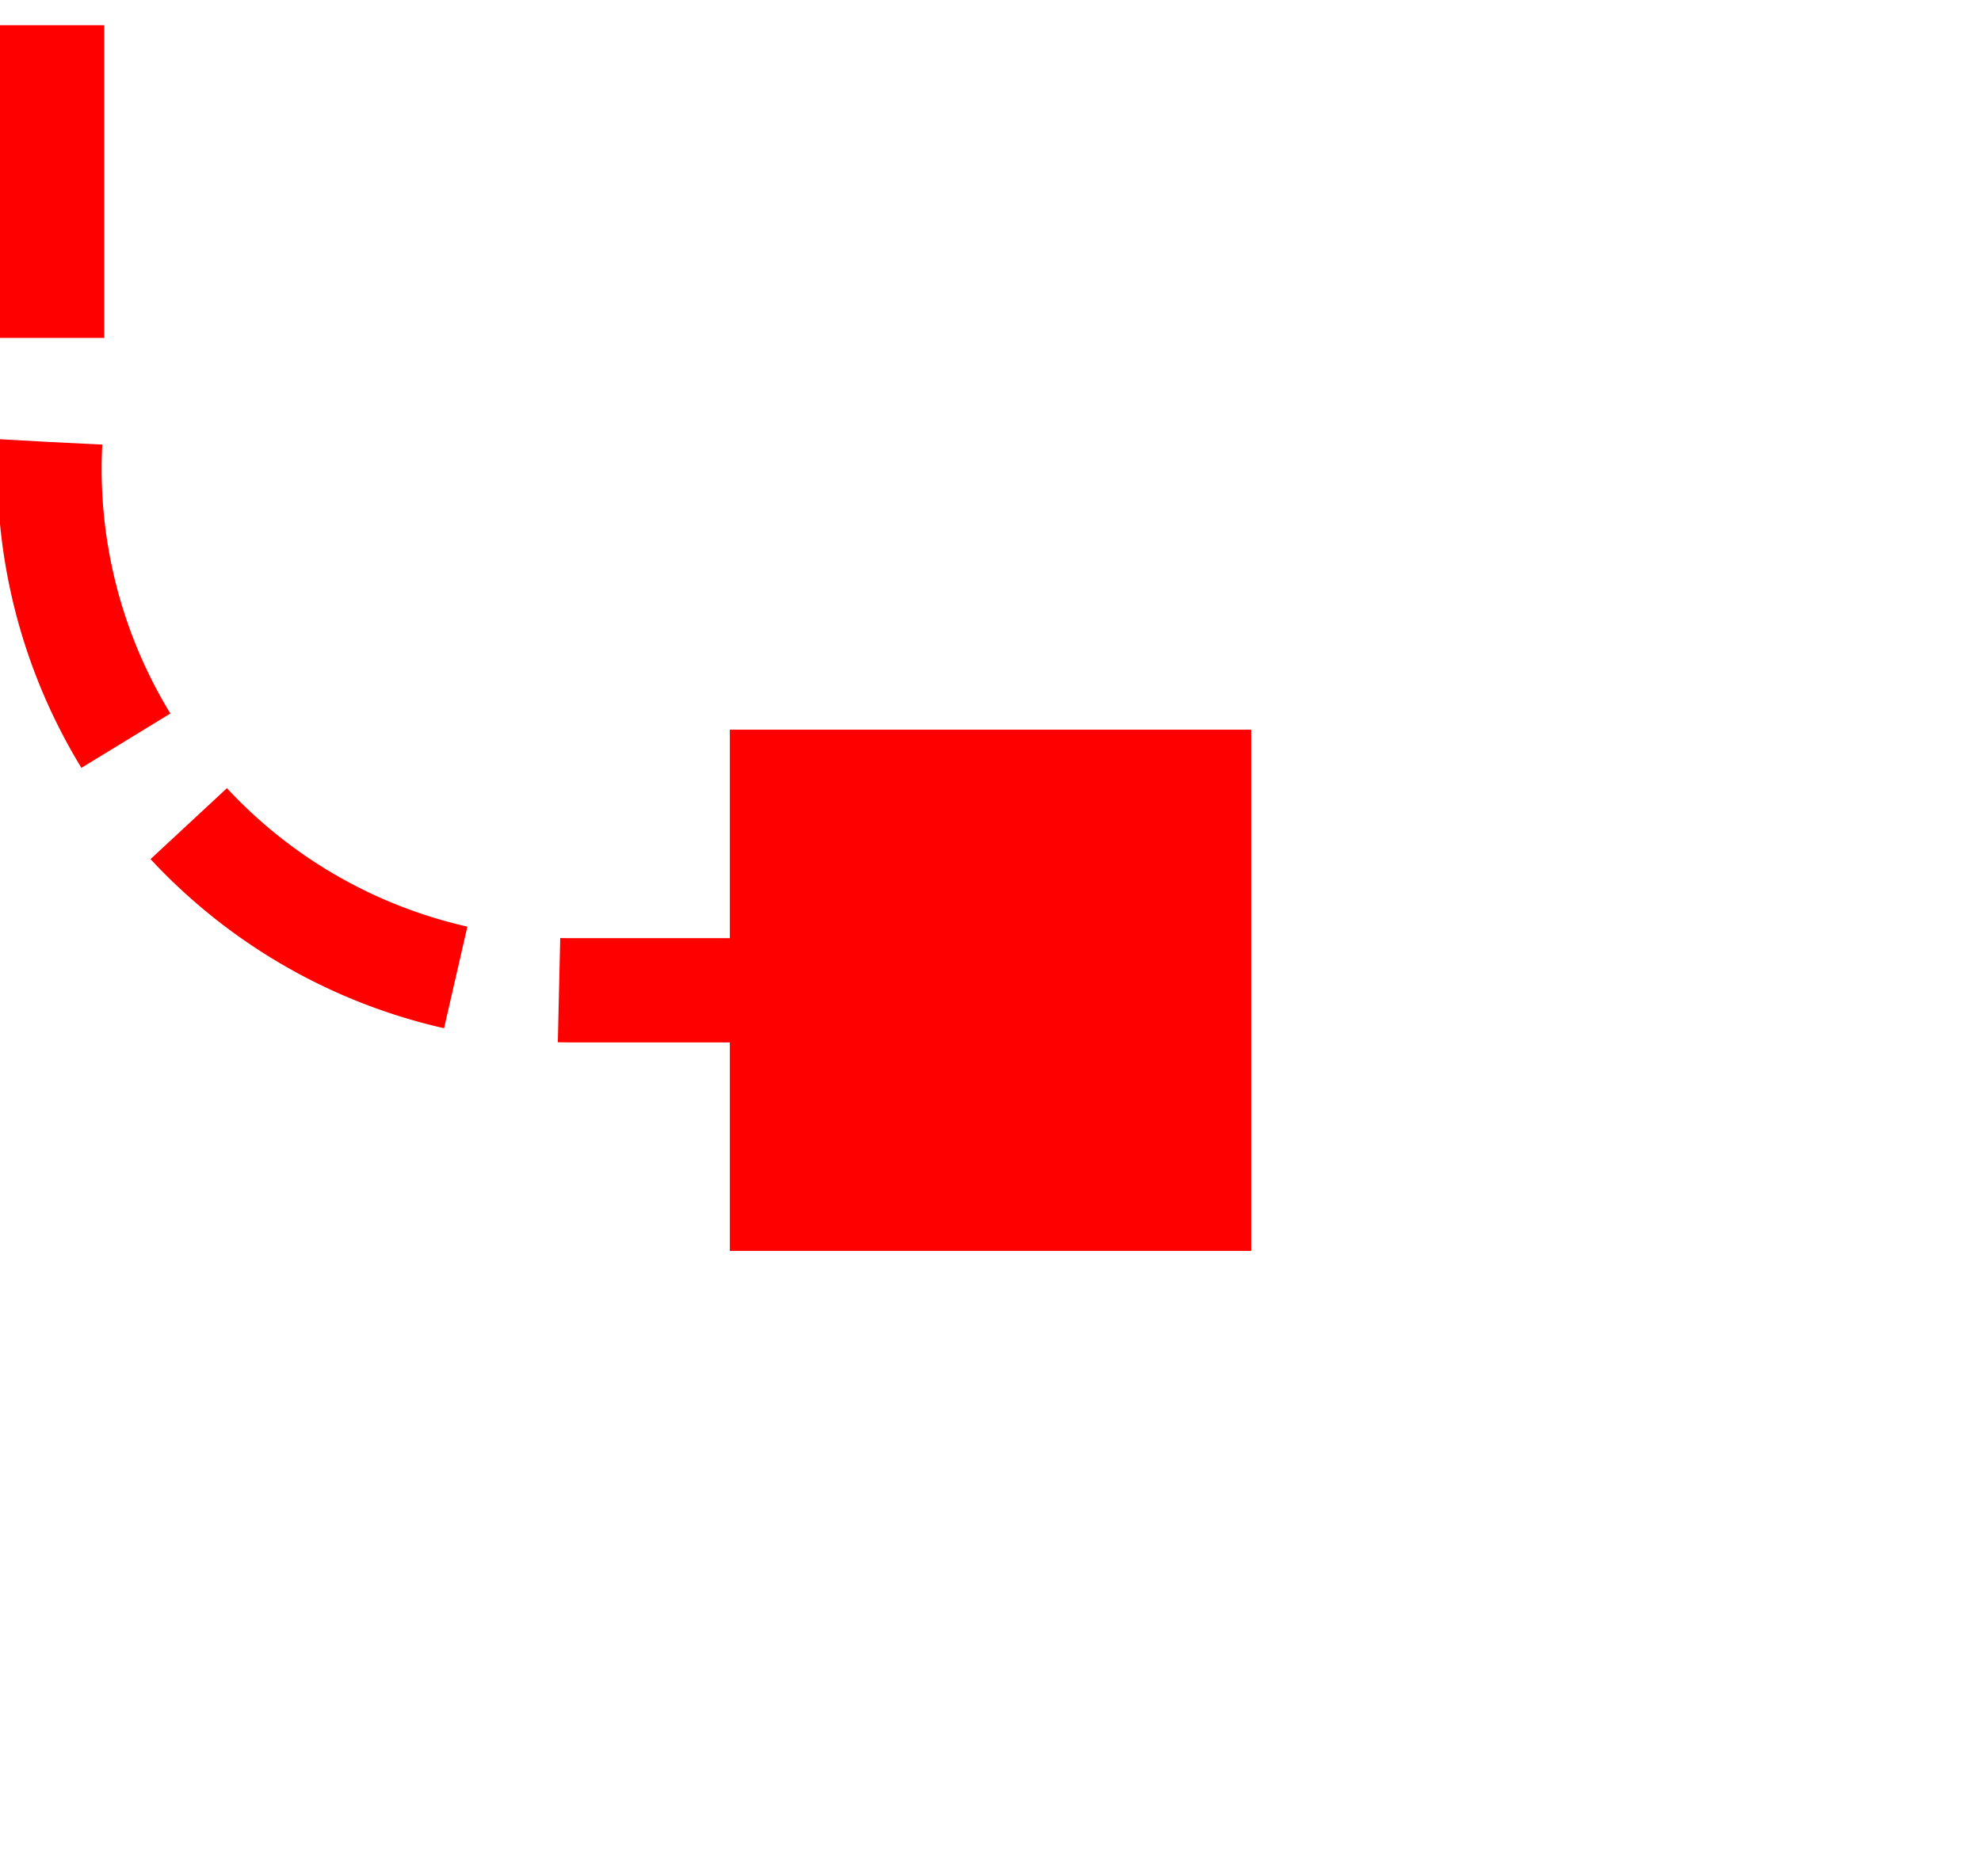 ﻿<?xml version="1.0" encoding="utf-8"?>
<svg version="1.1" xmlns:xlink="http://www.w3.org/1999/xlink" width="19px" height="18px" preserveAspectRatio="xMinYMid meet" viewBox="380 1512  19 16" xmlns="http://www.w3.org/2000/svg">
  <path d="M 249.5 1483  L 249.5 1475  A 5 5 0 0 1 254.5 1470.5 L 375 1470.5  A 5 5 0 0 1 380.5 1475.5 L 380.5 1515  A 5 5 0 0 0 385.5 1520.5 L 391 1520.5  " stroke-width="1" stroke-dasharray="3,1" stroke="#ff0000" fill="none" />
  <path d="M 387 1518  L 387 1523  L 392 1523  L 392 1518  L 387 1518  Z " fill-rule="nonzero" fill="#ff0000" stroke="none" />
</svg>